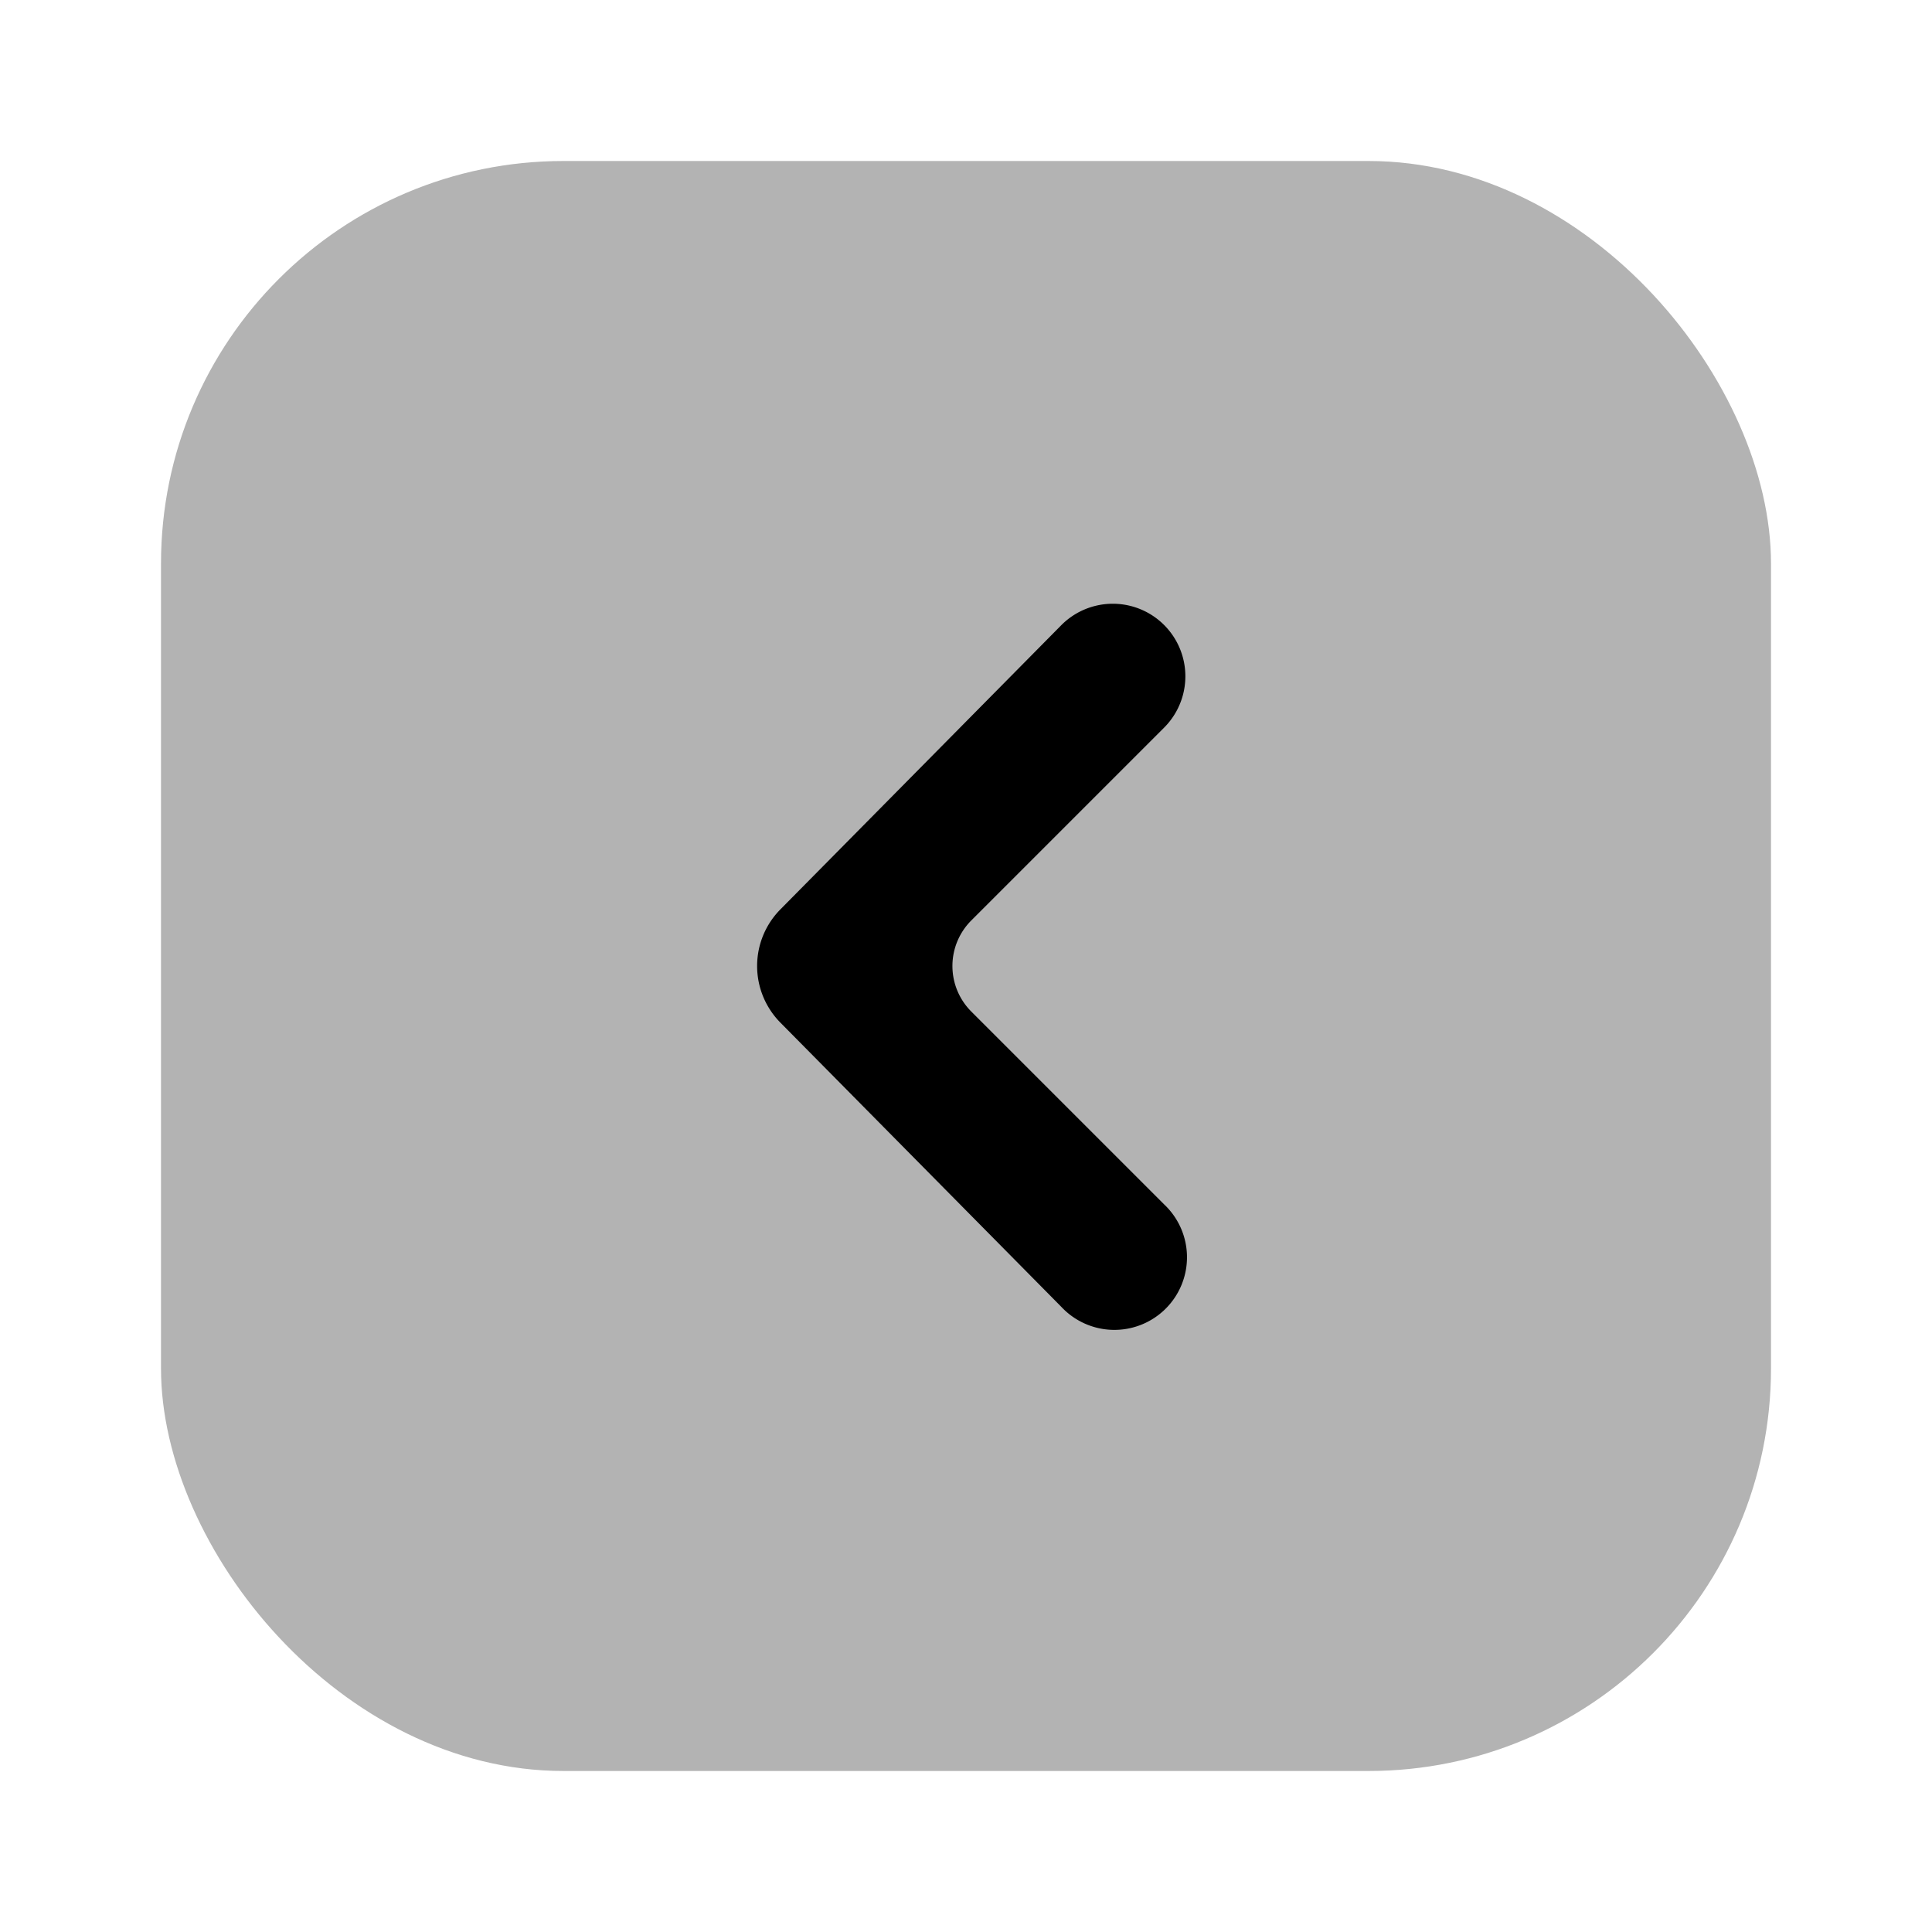 <svg width="24" height="24" fill="none" xmlns="http://www.w3.org/2000/svg"><rect opacity=".3" x="2" y="2" width="20" height="20" rx="5" fill="#000"/><path d="M12.066 12.566l2.397 2.397a.902.902 0 11-1.279 1.271l-3.49-3.531a1 1 0 010-1.406l3.49-3.531a.901.901 0 111.279 1.271l-2.397 2.397a.8.8 0 000 1.132z" fill="#000"/></svg>